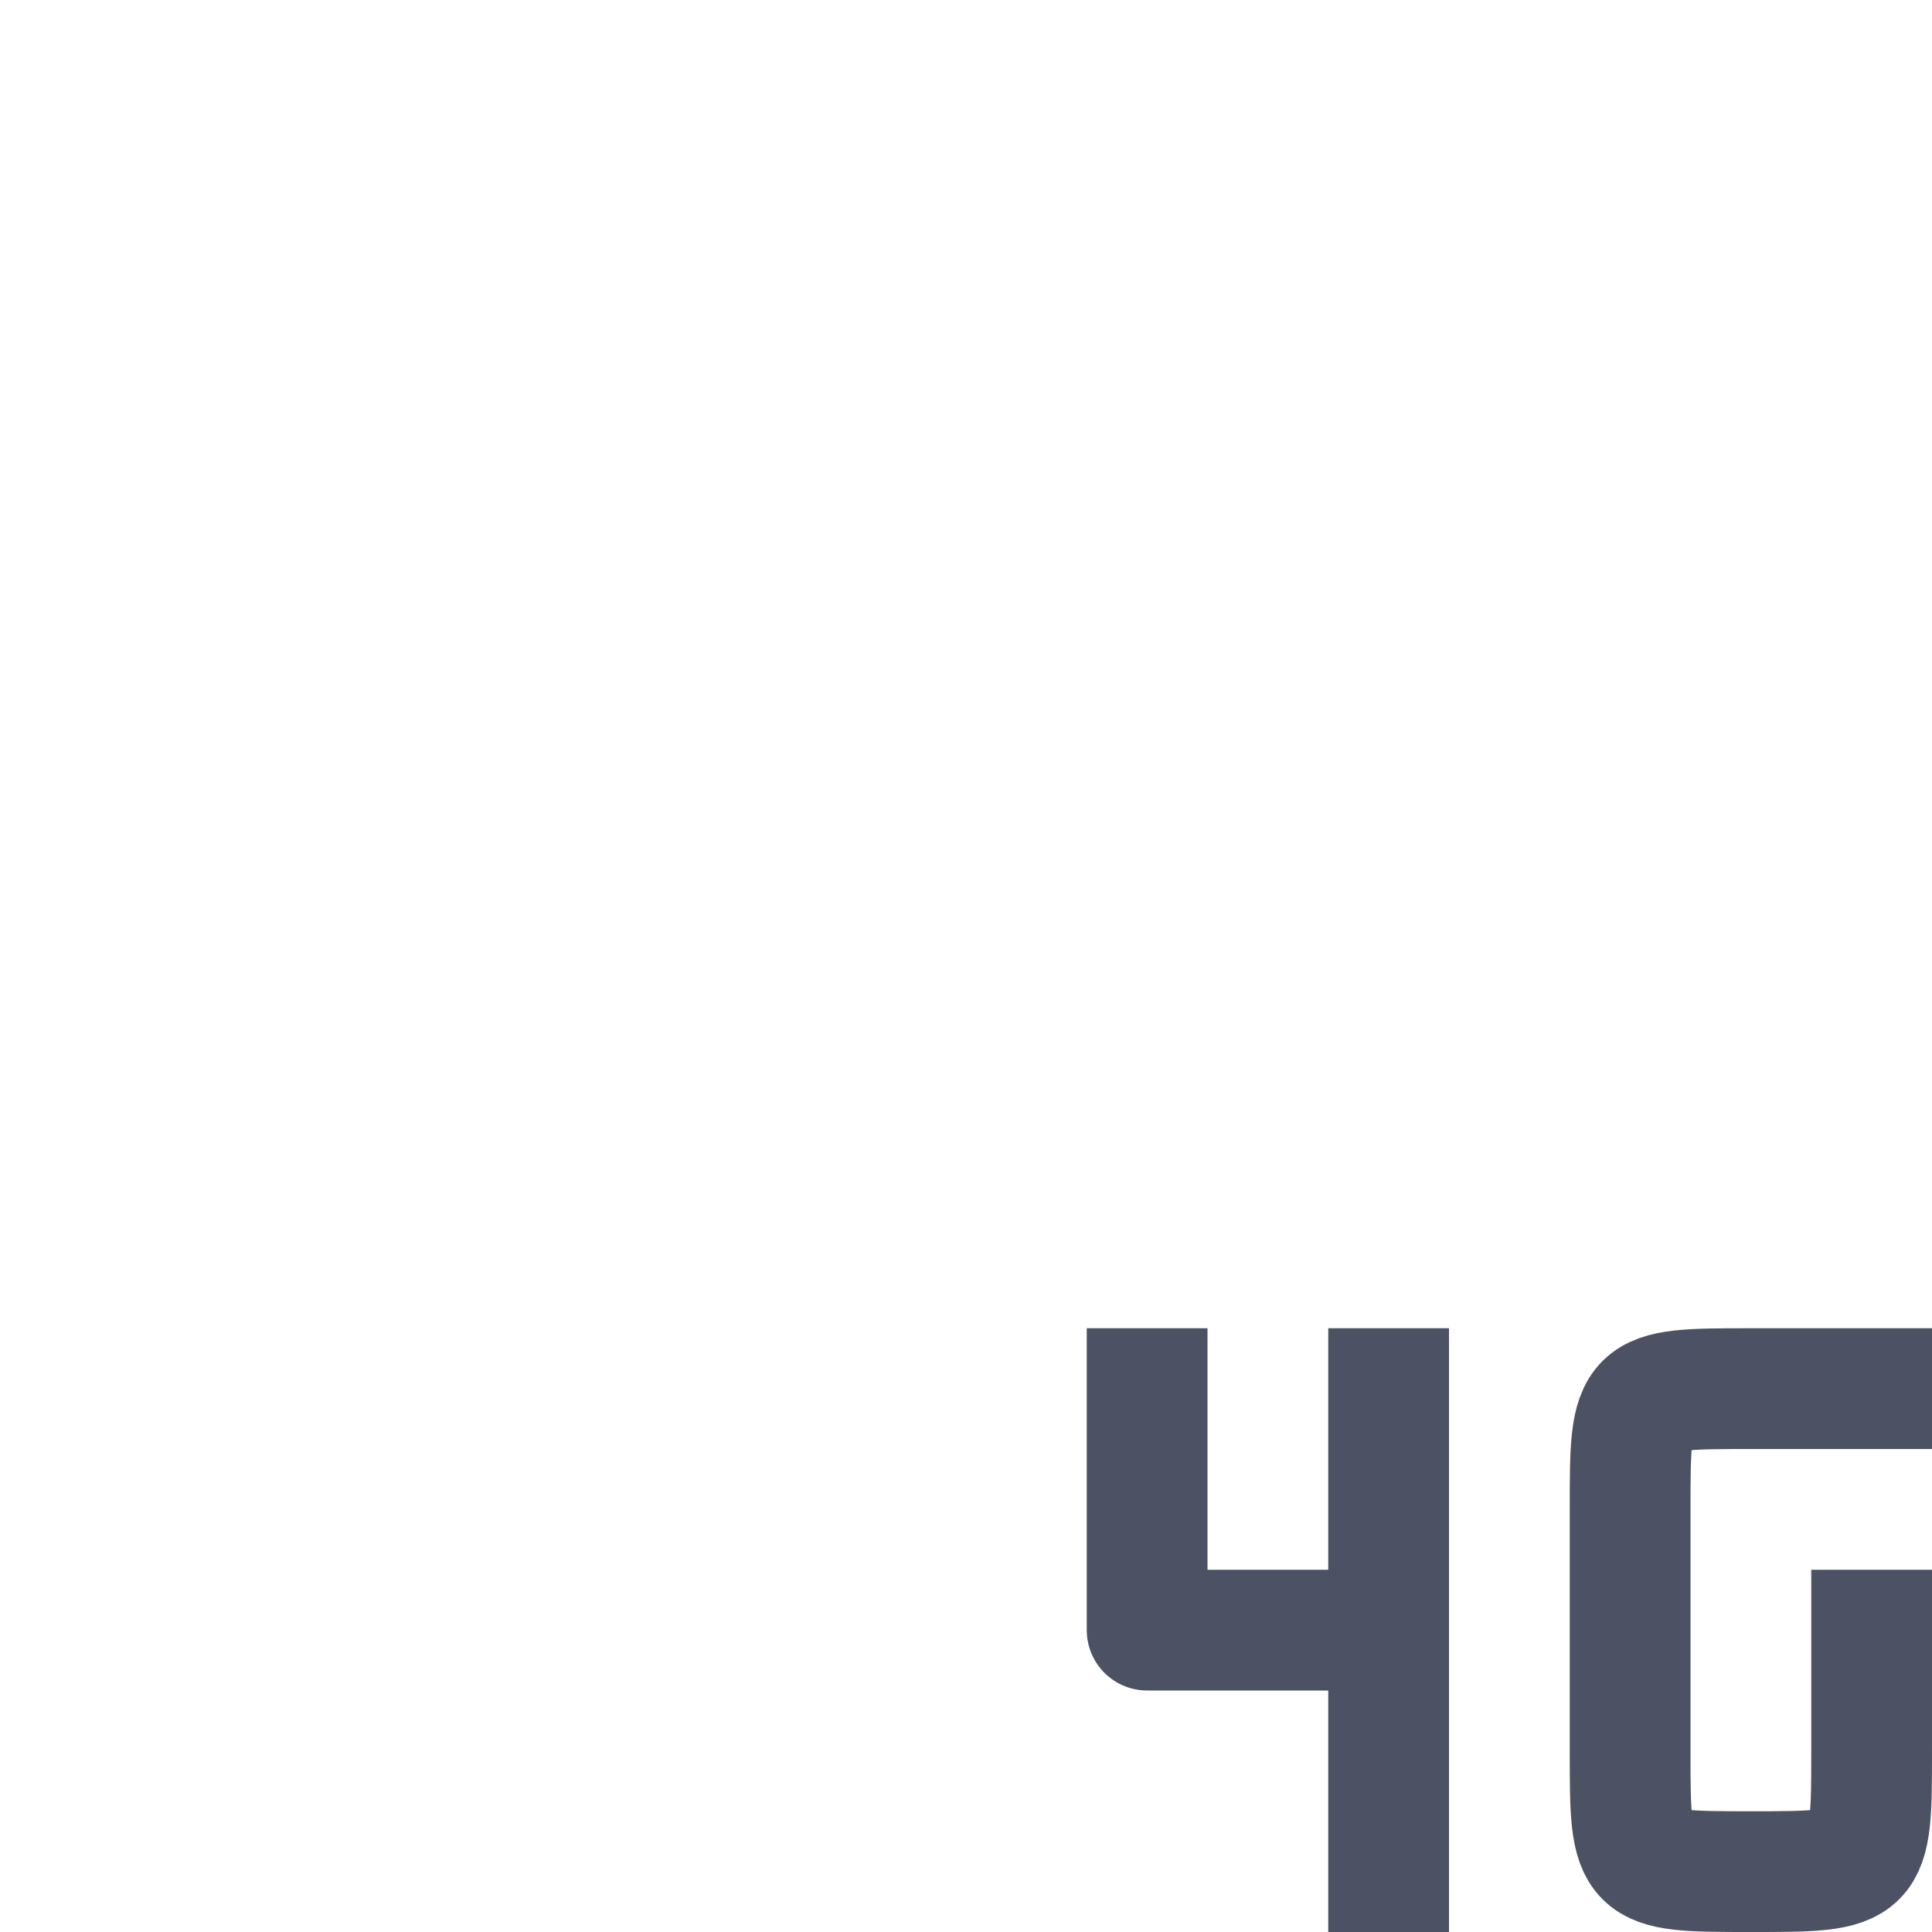 <svg width="16" height="16" version="1.1" xmlns="http://www.w3.org/2000/svg">
<defs>
<style id="current-color-scheme" type="text/css">.ColorScheme-Text { color:#dfdfdf; } .ColorScheme-Highlight { color:#4285f4; }</style>
</defs>
<path class="ColorScheme-Text" d="m15.5 13v1.5c0 1 0 1-1 1s-1 0-1-1v-2c0-1 0-1 1-1h1.5" fill="none" stroke="#4c5263" stroke-linejoin="round"/>
<path class="ColorScheme-Text" d="m11.5 16v-2.5h-2v-2.5m2 2.5v-2.5" fill="none" stroke="#4c5263" stroke-linejoin="round"/>
</svg>
